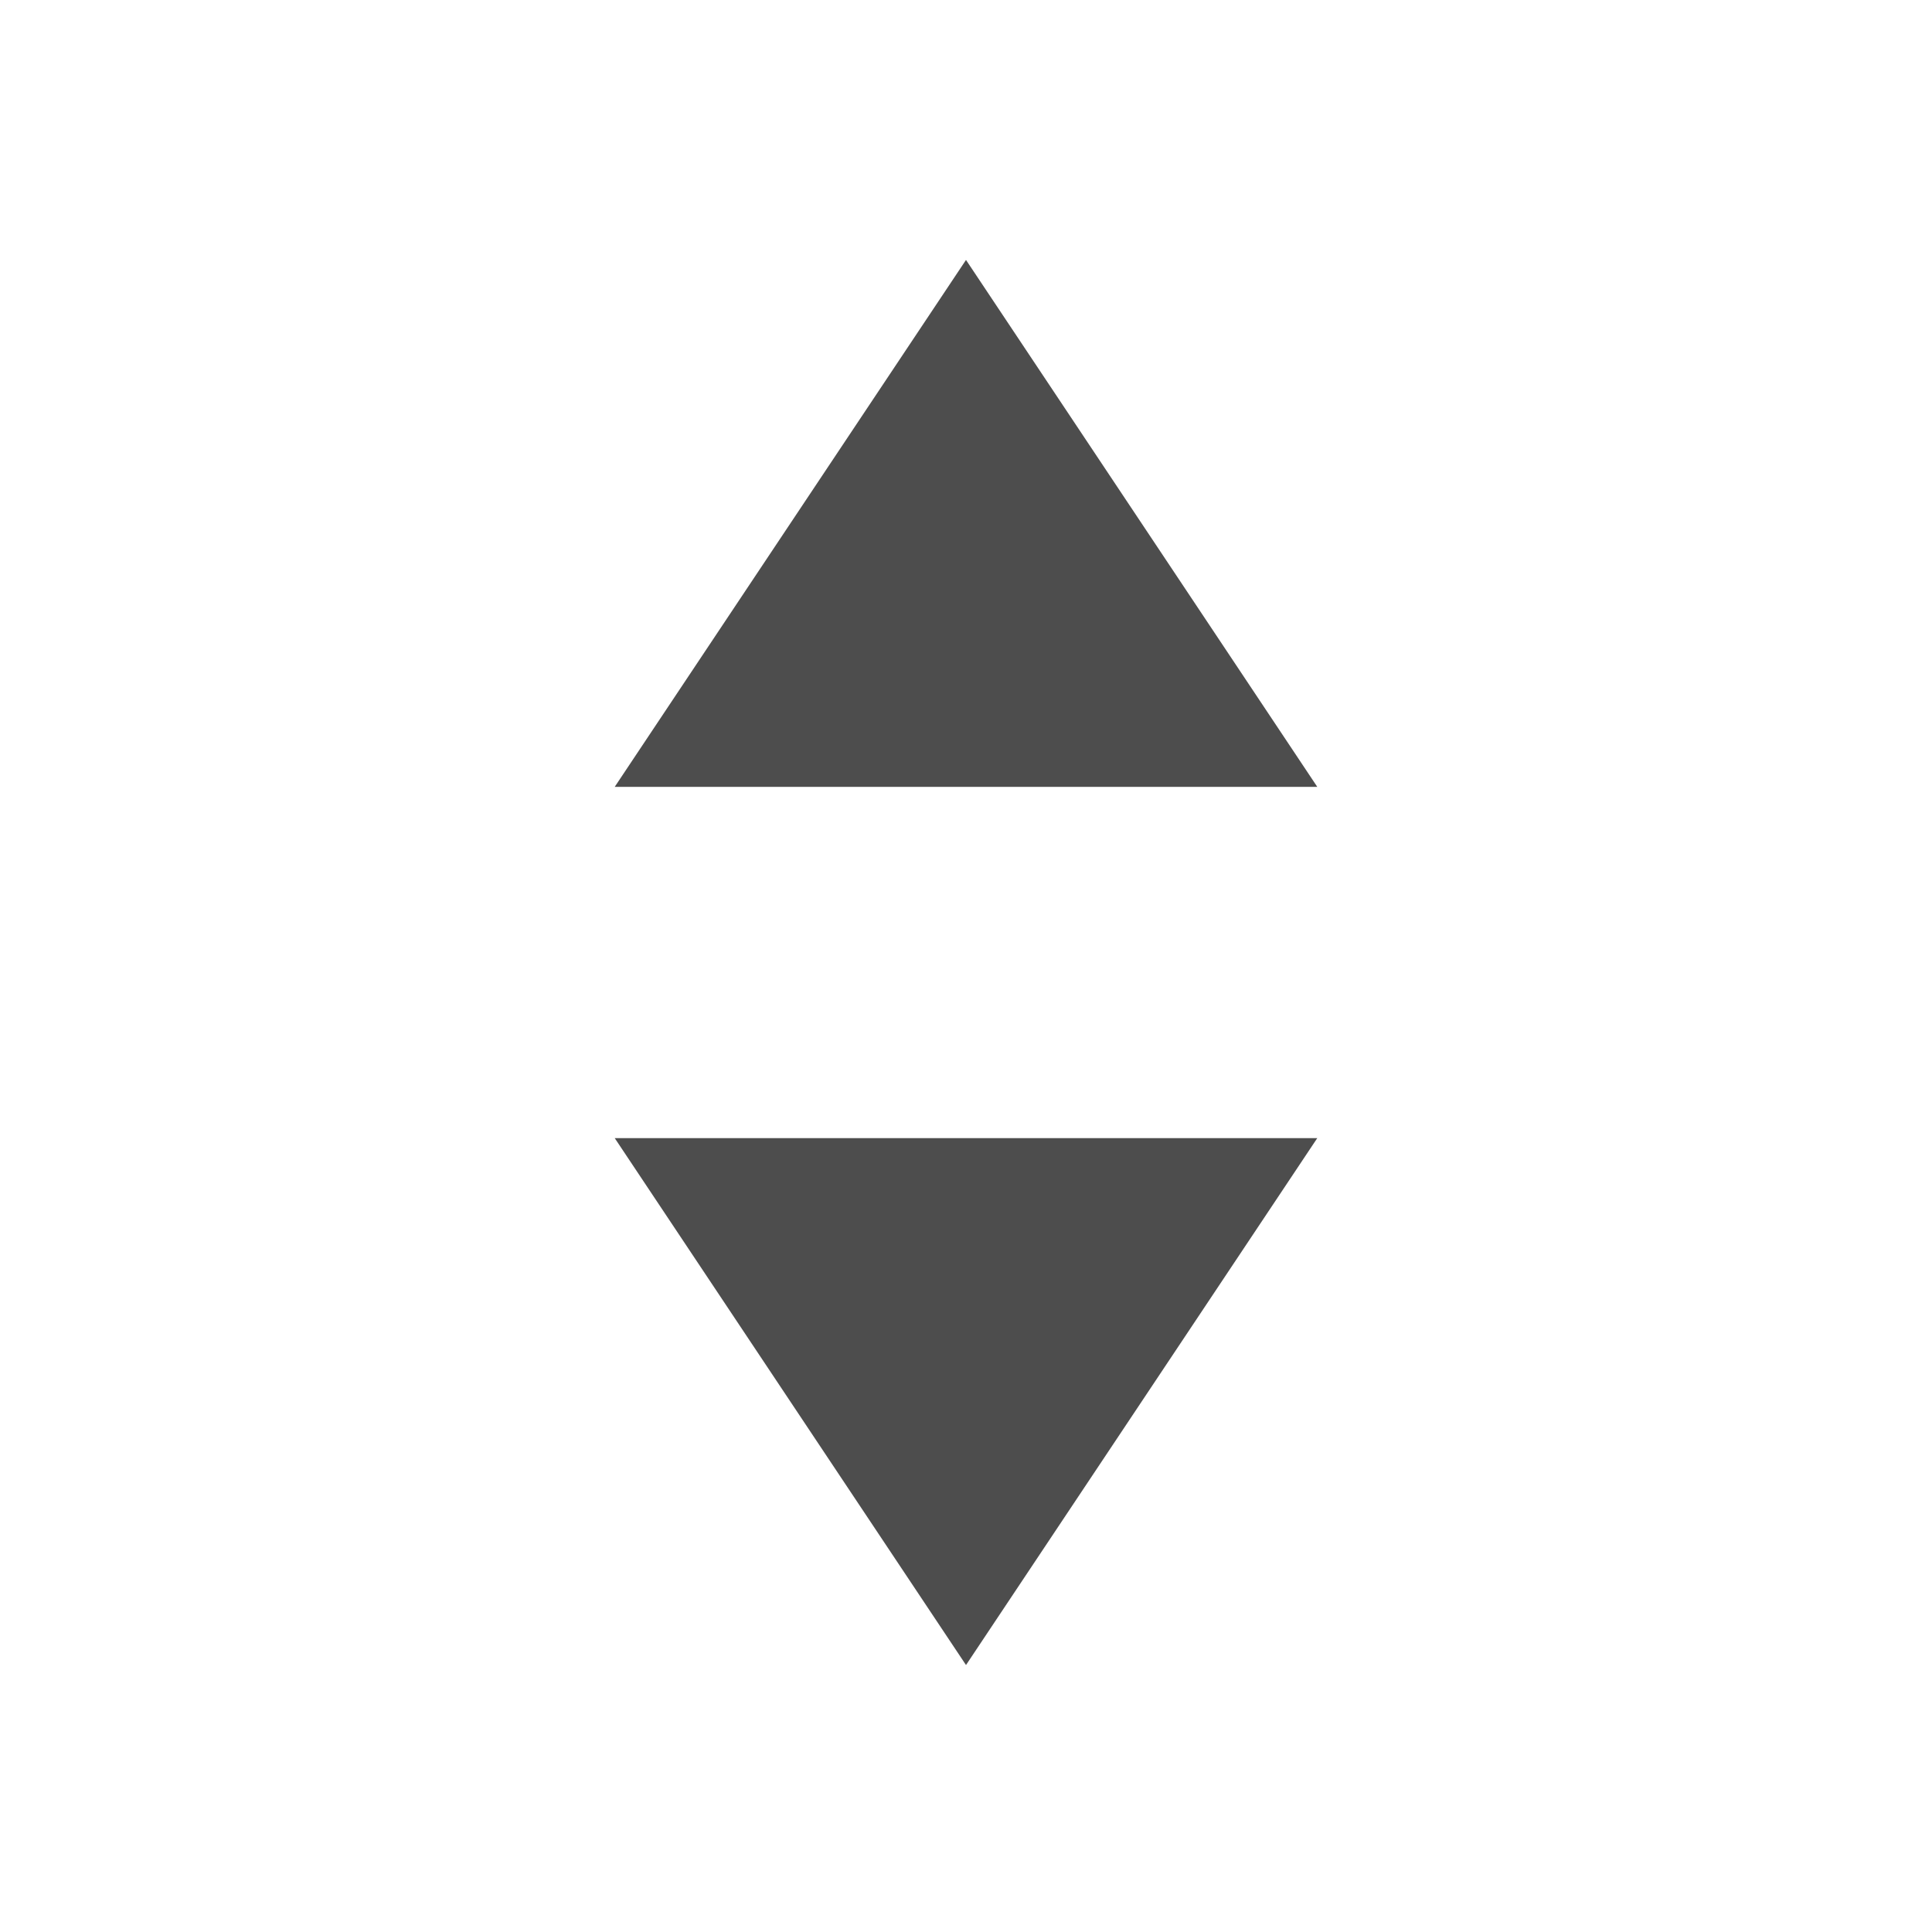 <?xml version="1.0" encoding="UTF-8" standalone="no"?>
<!-- Created with Inkscape (http://www.inkscape.org/) -->
<svg id="svg2" xmlns:rdf="http://www.w3.org/1999/02/22-rdf-syntax-ns#" xmlns="http://www.w3.org/2000/svg" height="22" viewBox="0 0 22 22" width="22" version="1.1" xmlns:cc="http://creativecommons.org/ns#" xmlns:dc="http://purl.org/dc/elements/1.1/">
 <g id="layer1" transform="translate(0 -1030.4)">
  <g id="layer1-6" transform="translate(-381.15 488.49)">
   <path id="rect4109" d="m396.15 550.87-4-6-4 6zm0 4h-8l4 6z" style="fill:#4d4d4d"/>
  </g>
 </g>
</svg>
